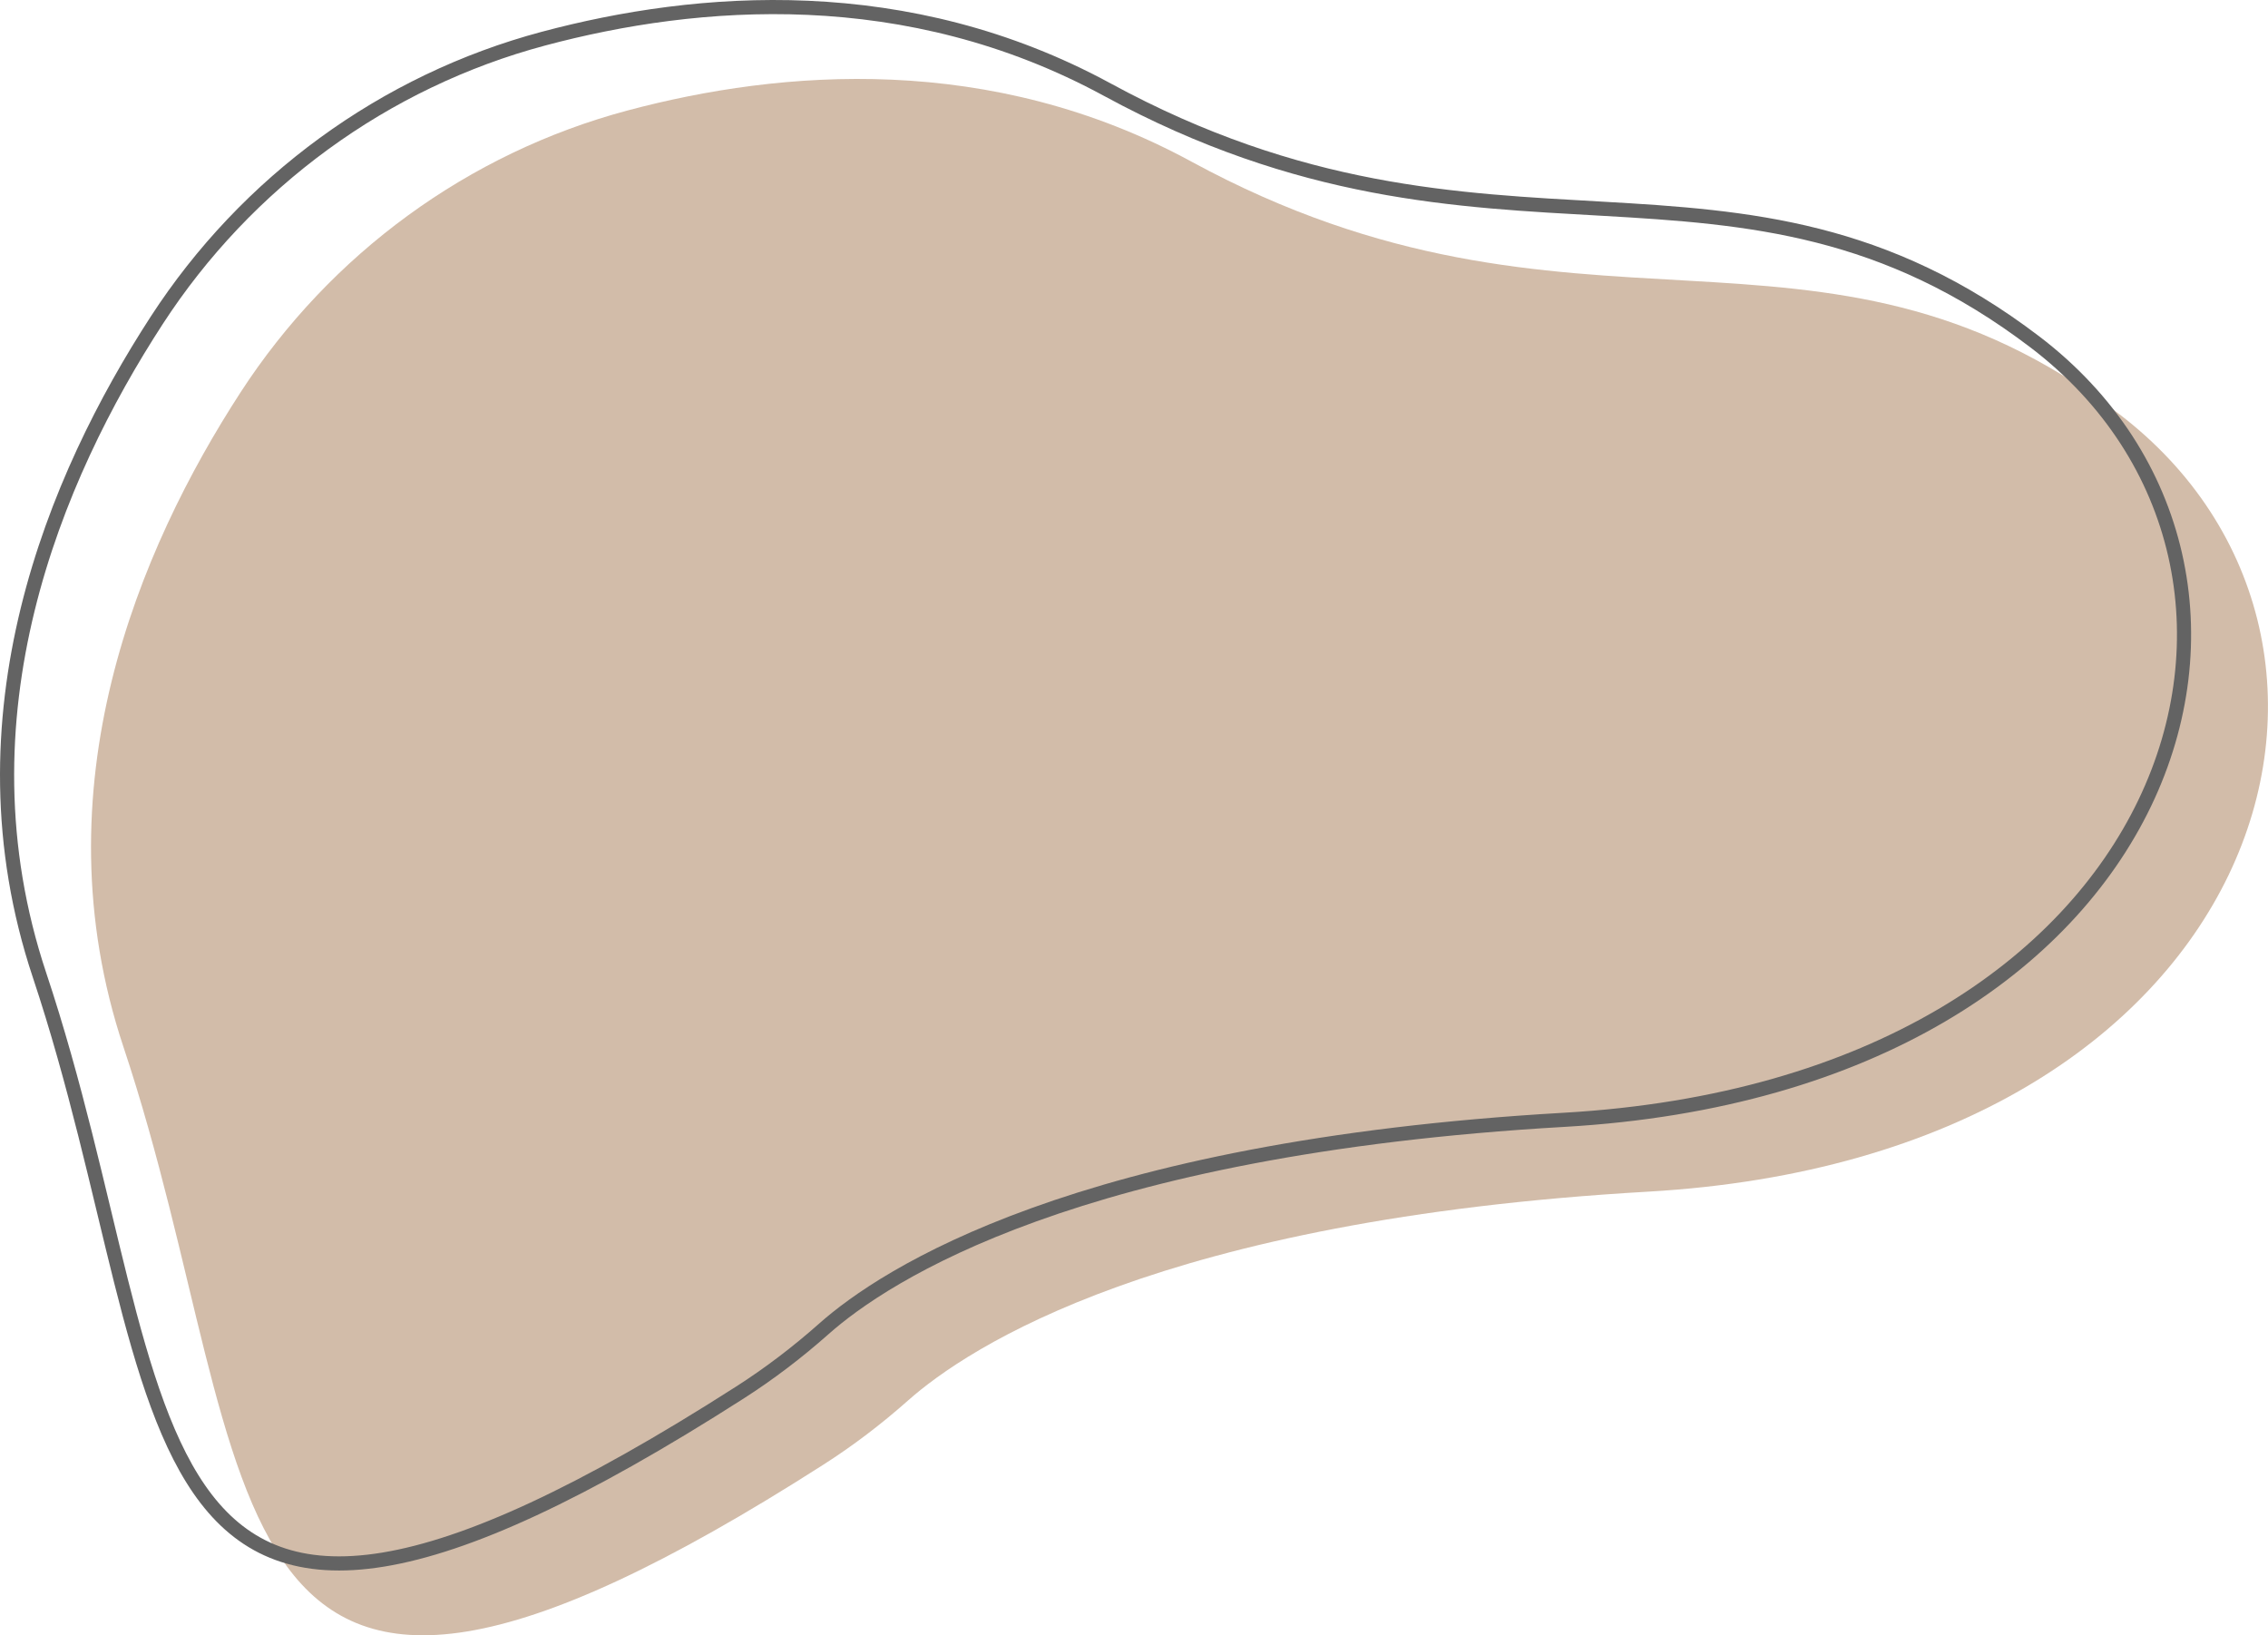 <?xml version="1.0" encoding="UTF-8"?>
<svg id="Layer_2" data-name="Layer 2" xmlns="http://www.w3.org/2000/svg" viewBox="0 0 801.9 578.11">
  <defs>
    <style>
      .cls-1 {
        fill: #d2bca9;
      }

      .cls-2 {
        fill: none;
        stroke: #636363;
        stroke-miterlimit: 10;
        stroke-width: 5px;
      }
    </style>
  </defs>
  <g id="Layer_1-2" data-name="Layer 1">
    <path class="cls-1" d="m582.7,421.28c-172.22,9.9-240.37,54.95-261.73,73.9-9.33,8.27-19.25,15.84-29.76,22.56-224.07,143.3-196.31,6.13-247.57-147.66-30.45-91.36,5.49-176.02,41.41-231.37,31.75-48.92,80.44-84.59,136.79-99.64,54.54-14.56,128.45-20.52,199.39,18.05,136.23,74.05,222,8.46,327.96,89.19,105.95,80.72,52.97,262.36-166.5,274.97Z"/>
    <path class="cls-2" d="m553.02,395.88c-172.22,9.9-240.37,54.95-261.73,73.9-9.33,8.27-19.25,15.84-29.76,22.56-224.07,143.3-196.31,6.13-247.57-147.66-30.45-91.36,5.49-176.02,41.41-231.37C87.13,64.38,135.82,28.71,192.17,13.66,246.7-.9,320.61-6.85,391.56,31.72c136.23,74.05,222,8.46,327.96,89.19,105.95,80.72,52.97,262.36-166.5,274.97Z"/>
  </g>
</svg>